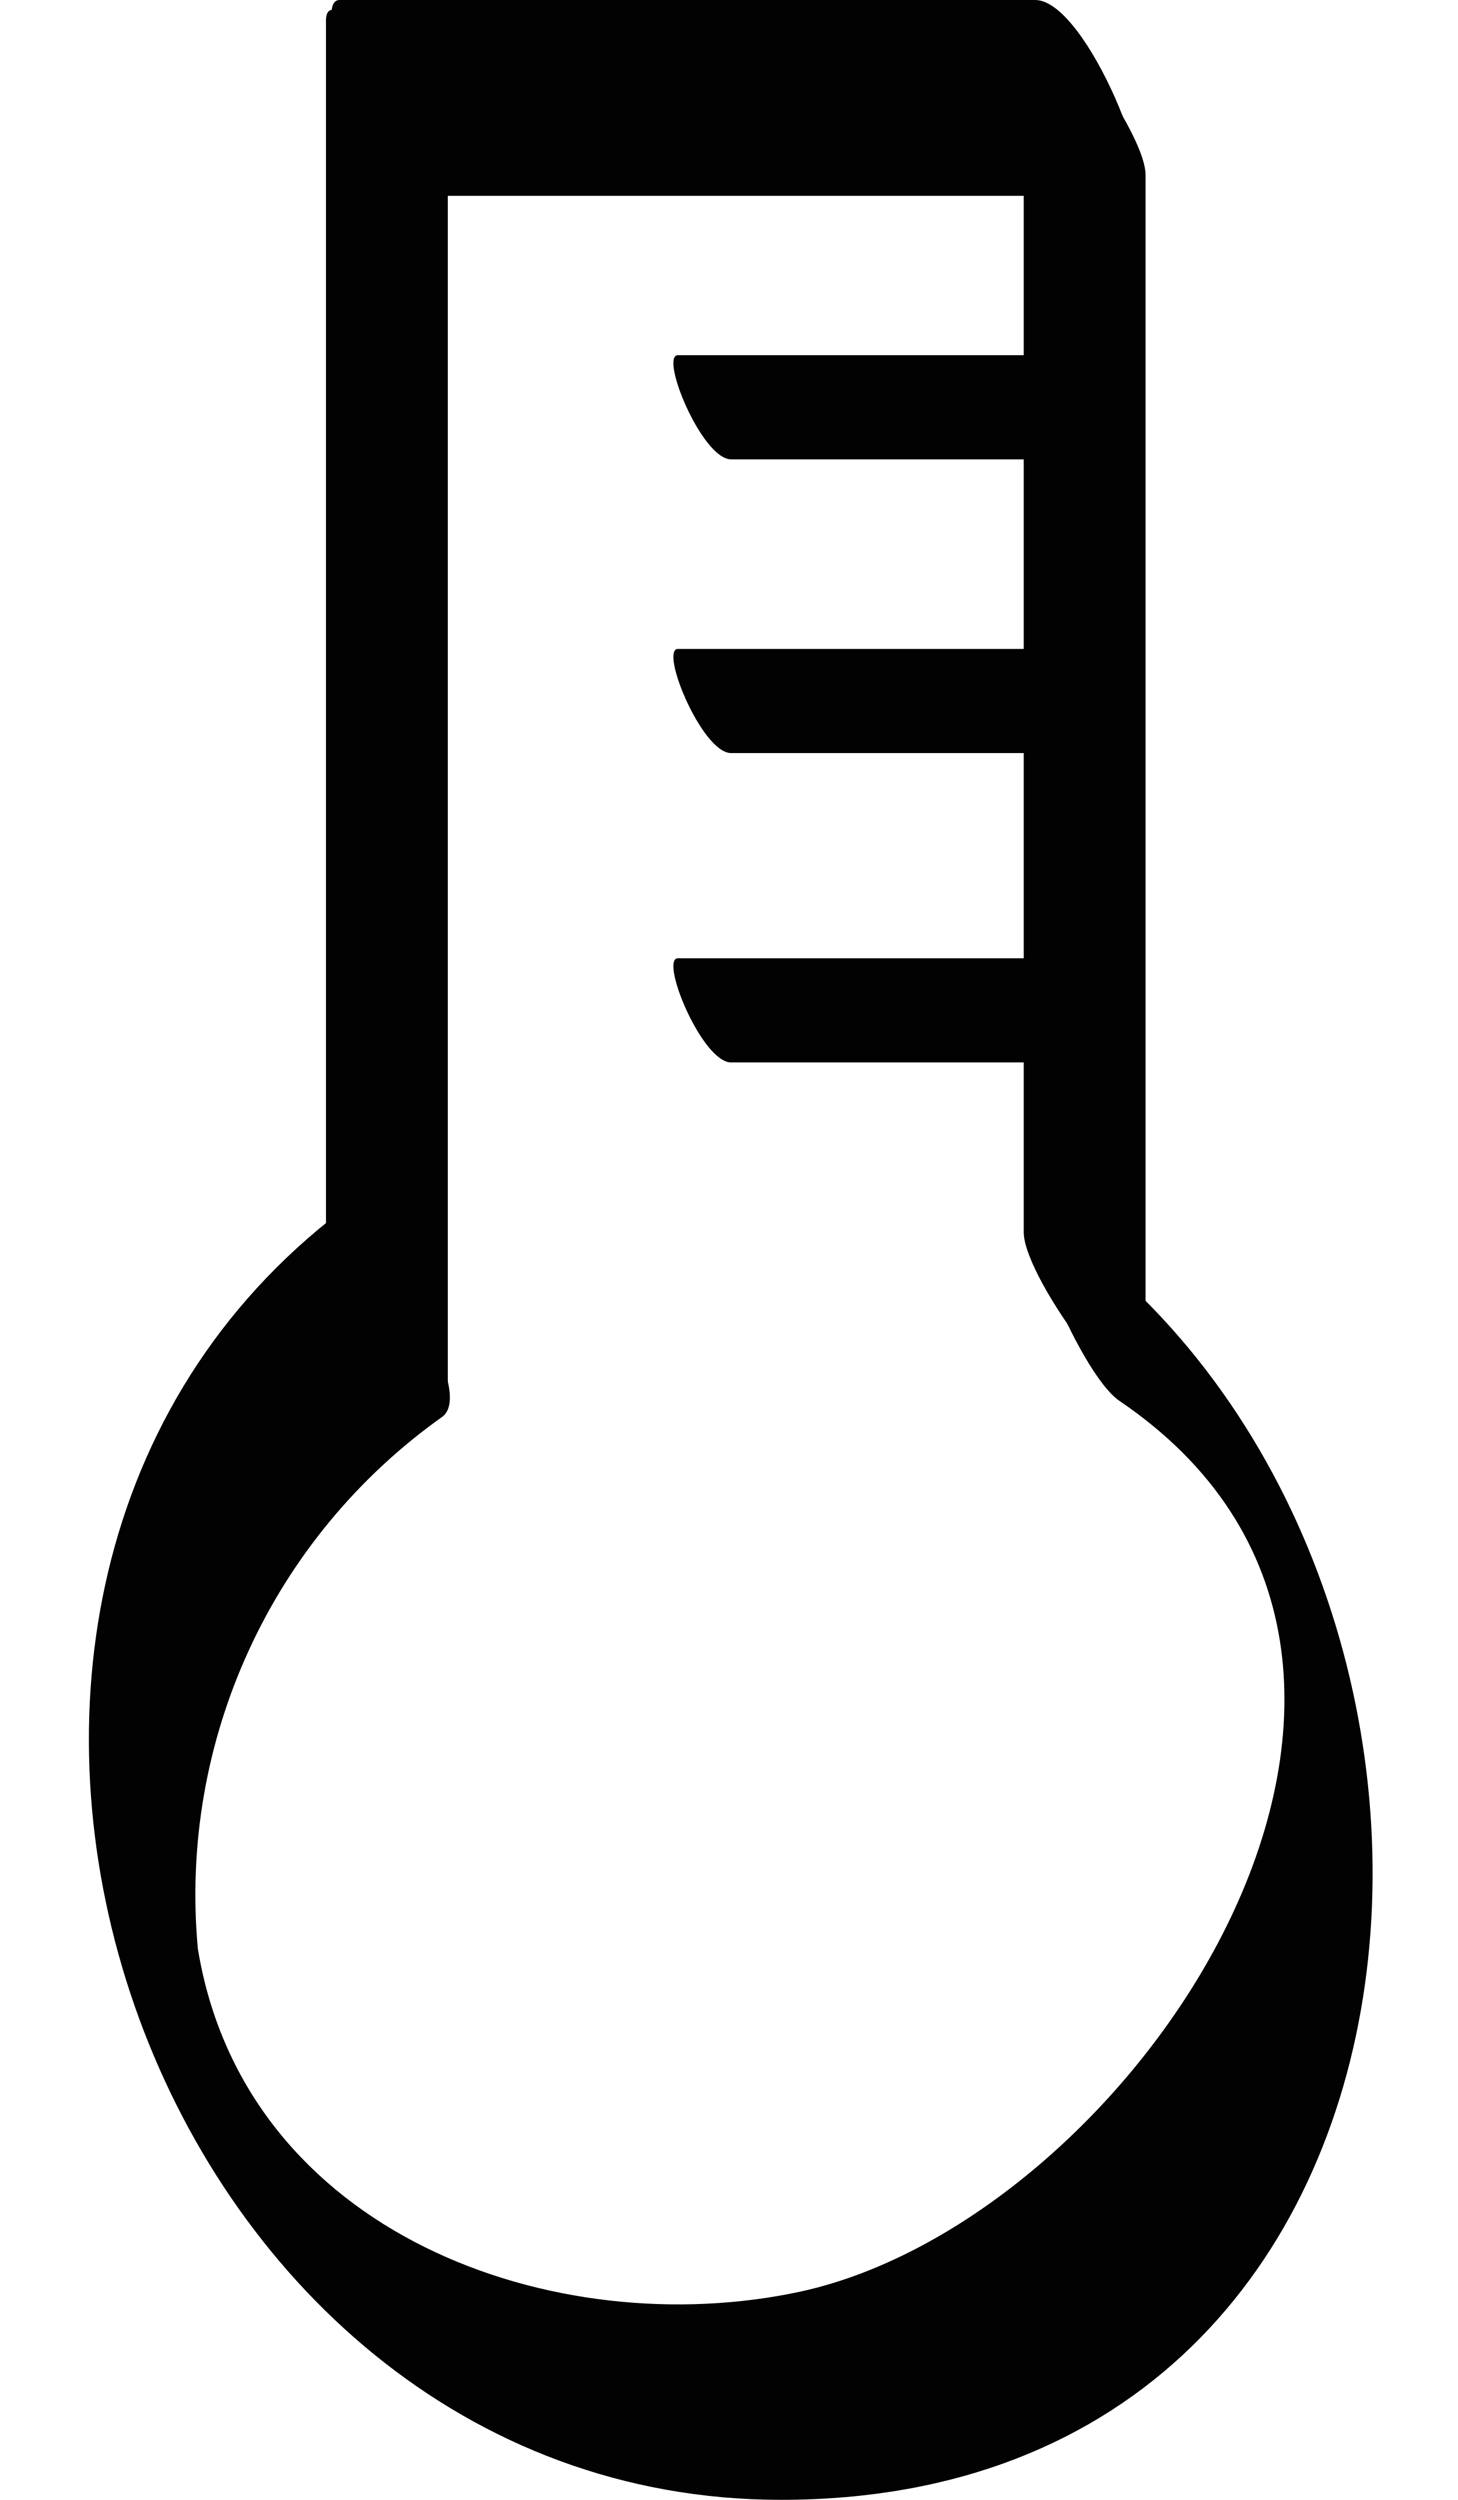 <?xml version="1.0" encoding="UTF-8"?>
<svg width="14px" height="24px" viewBox="0 0 14 24" version="1.1" xmlns="http://www.w3.org/2000/svg" xmlns:xlink="http://www.w3.org/1999/xlink">
    <!-- Generator: Sketch 42 (36781) - http://www.bohemiancoding.com/sketch -->
    <title>icon-temperature</title>
    <desc>Created with Sketch.</desc>
    <defs></defs>
    <g id="Page-1" stroke="none" stroke-width="1" fill="none" fill-rule="evenodd">
        <g id="icon-temperature" fill-rule="nonzero" fill="#020202">
            <g id="Artboard-115-copy-4">
                <g id="desktop">
                    <path d="M3.17,11.71 C-1.52,15.45 1.41,24 7.5,24 C14.32,24 14.78,14.91 10.05,11.7 C9.65,11.43 10.35,13.18 10.75,13.45 C14.45,15.96 10.93,21.29 7.69,22 C5.33,22.51 2.35,21.45 1.9,18.71 C1.715,16.709 2.611,14.762 4.25,13.6 C4.62,13.31 3.41,11.54 3.17,11.73 L3.17,11.71 Z" id="Shape"></path>
                    <path d="M11,13.31 L11,1.68 C11,1.22 9.83,-0.32 9.83,0.2 L9.83,11.83 C9.83,12.29 11,13.83 11,13.31 Z" id="Shape"></path>
                    <path d="M9.94,-1.97215226e-31 L3.26,-1.97215226e-31 C2.94,-1.97215226e-31 3.68,1.88 4.18,1.88 L10.86,1.88 C11.18,1.88 10.44,-8.8817842e-16 9.94,-8.8817842e-16 L9.94,-1.97215226e-31 Z" id="Shape"></path>
                    <path d="M3.13,0.2 L3.13,11.83 C3.13,12.29 4.3,13.83 4.3,13.31 L4.3,1.68 C4.3,1.22 3.13,-0.32 3.13,0.2 L3.13,0.2 Z" id="Shape"></path>
                    <path d="M10.14,3.41 L6.51,3.41 C6.33,3.41 6.74,4.41 7.02,4.41 L10.65,4.41 C10.83,4.41 10.42,3.41 10.14,3.41 Z" id="Shape"></path>
                    <path d="M10.14,6.23 L6.51,6.23 C6.33,6.23 6.74,7.23 7.02,7.23 L10.65,7.23 C10.83,7.23 10.42,6.23 10.14,6.23 Z" id="Shape"></path>
                    <path d="M10.14,9.2 L6.51,9.2 C6.33,9.2 6.74,10.2 7.02,10.2 L10.65,10.2 C10.83,10.2 10.42,9.2 10.14,9.2 Z" id="Shape"></path>
                </g>
            </g>
        </g>
    </g>
</svg>